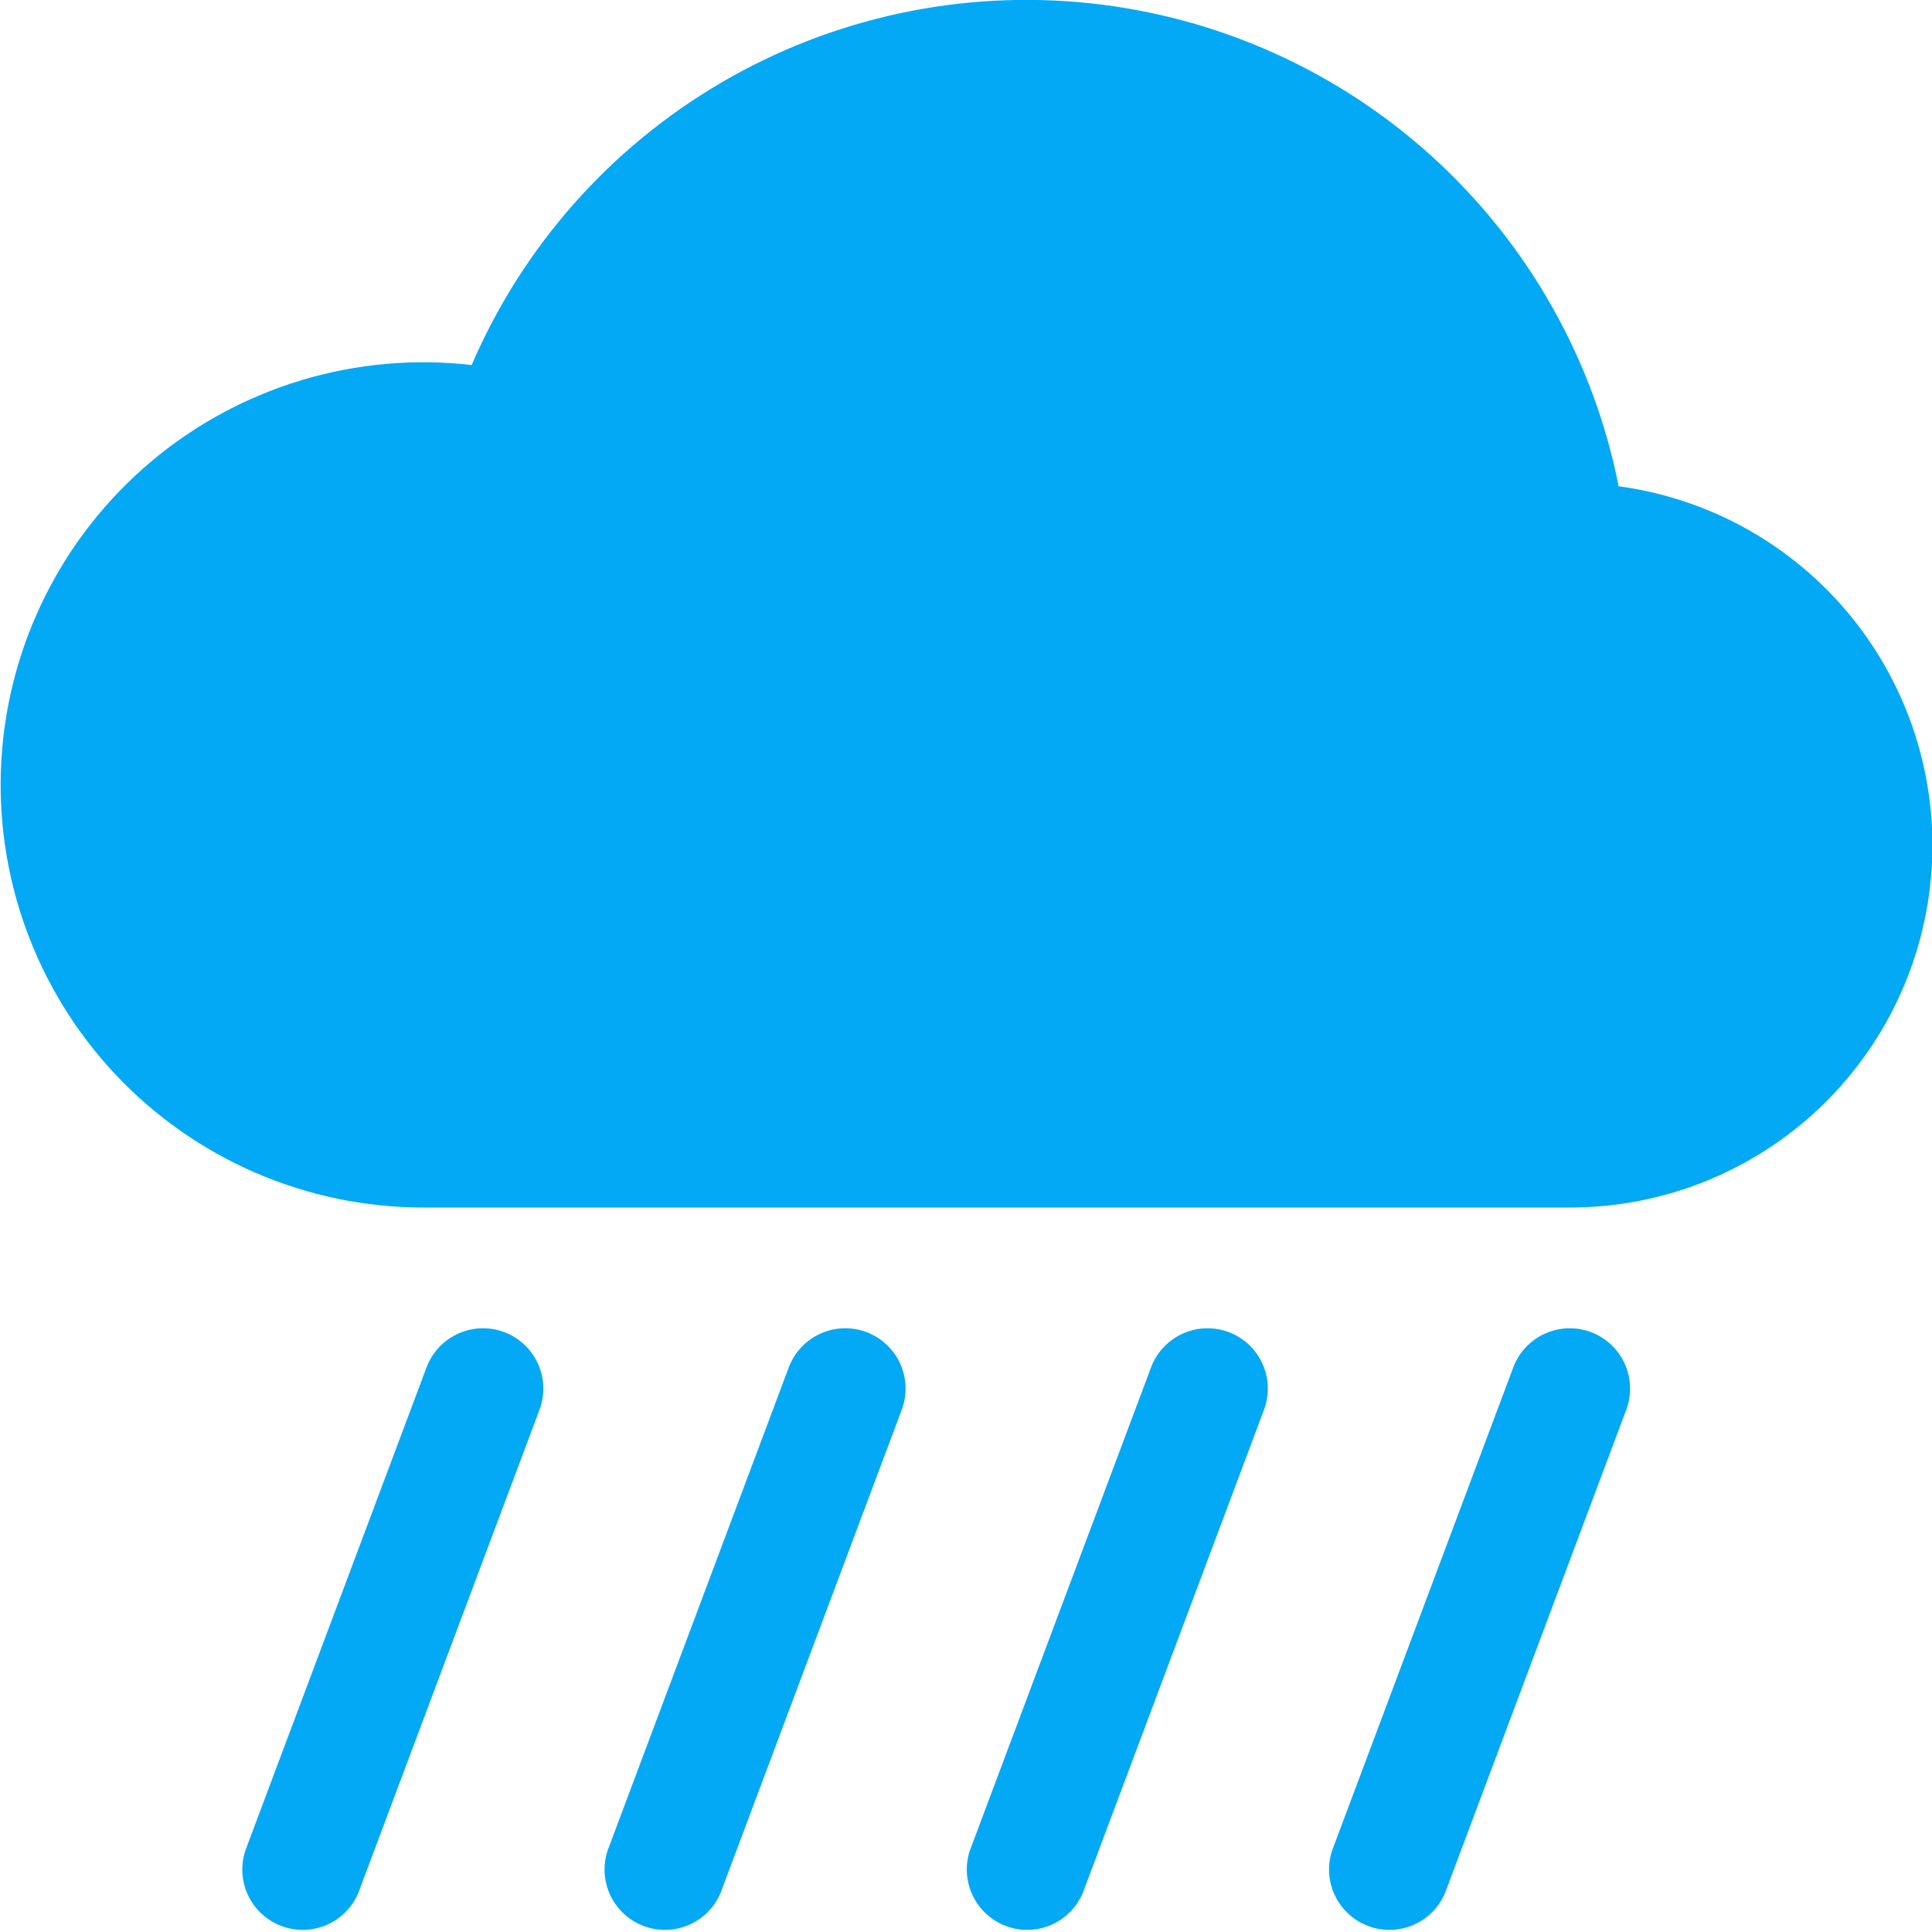 <svg width="140" height="140" viewBox="0 0 140 140" fill="none" xmlns="http://www.w3.org/2000/svg">
<g clip-path="url(#clip0)">
<path d="M36.54 96.53C37.624 96.939 38.502 97.76 38.981 98.815C39.46 99.87 39.501 101.072 39.095 102.157L25.97 137.157C25.534 138.201 24.71 139.036 23.672 139.486C22.633 139.936 21.46 139.966 20.4 139.57C19.34 139.173 18.474 138.381 17.986 137.36C17.497 136.339 17.424 135.168 17.78 134.094L30.905 99.094C31.106 98.555 31.412 98.062 31.804 97.642C32.197 97.221 32.668 96.882 33.191 96.644C33.714 96.406 34.28 96.273 34.854 96.254C35.429 96.234 36.002 96.328 36.54 96.53V96.53ZM62.79 96.53C63.874 96.939 64.752 97.76 65.231 98.815C65.71 99.87 65.751 101.072 65.345 102.157L52.22 137.157C51.784 138.201 50.96 139.036 49.922 139.486C48.883 139.936 47.71 139.966 46.65 139.57C45.59 139.173 44.724 138.381 44.236 137.36C43.747 136.339 43.673 135.168 44.03 134.094L57.155 99.094C57.356 98.555 57.662 98.062 58.054 97.642C58.447 97.221 58.918 96.882 59.441 96.644C59.964 96.406 60.53 96.273 61.104 96.254C61.679 96.234 62.252 96.328 62.79 96.53V96.53ZM89.04 96.53C90.124 96.939 91.002 97.76 91.481 98.815C91.96 99.87 92.001 101.072 91.595 102.157L78.47 137.157C78.034 138.201 77.21 139.036 76.172 139.486C75.133 139.936 73.96 139.966 72.9 139.57C71.84 139.173 70.975 138.381 70.486 137.36C69.997 136.339 69.924 135.168 70.28 134.094L83.405 99.094C83.606 98.555 83.912 98.062 84.304 97.642C84.697 97.221 85.168 96.882 85.691 96.644C86.214 96.406 86.78 96.273 87.354 96.254C87.929 96.234 88.502 96.328 89.04 96.53V96.53ZM115.29 96.53C116.374 96.939 117.252 97.76 117.731 98.815C118.21 99.87 118.251 101.072 117.845 102.157L104.72 137.157C104.284 138.201 103.46 139.036 102.422 139.486C101.383 139.936 100.21 139.966 99.15 139.57C98.09 139.173 97.225 138.381 96.736 137.36C96.247 136.339 96.174 135.168 96.53 134.094L109.655 99.094C109.856 98.555 110.162 98.062 110.554 97.642C110.946 97.221 111.418 96.882 111.941 96.644C112.464 96.406 113.03 96.273 113.604 96.254C114.179 96.234 114.752 96.328 115.29 96.53V96.53ZM117.294 35.237C115.477 26.077 110.777 17.738 103.882 11.441C96.987 5.143 88.257 1.216 78.971 0.235C69.684 -0.747 60.327 1.268 52.268 5.985C44.208 10.702 37.869 17.874 34.178 26.452C30.037 25.975 25.843 26.348 21.852 27.548C17.861 28.748 14.158 30.75 10.967 33.432C7.777 36.114 5.168 39.418 3.299 43.143C1.43 46.868 0.341 50.936 0.099 55.096C-0.143 59.257 0.467 63.423 1.891 67.34C3.315 71.256 5.523 74.841 8.381 77.875C11.239 80.908 14.685 83.327 18.51 84.982C22.335 86.637 26.457 87.494 30.625 87.5H113.75C120.41 87.508 126.823 84.984 131.692 80.44C136.56 75.895 139.519 69.671 139.97 63.026C140.42 56.382 138.329 49.814 134.118 44.654C129.908 39.495 123.894 36.128 117.294 35.237V35.237Z" fill="#03A9F4"/>
</g>
<defs>
<clipPath id="clip0">
<rect width="140" height="140" fill="white"/>
</clipPath>
</defs>
</svg>
